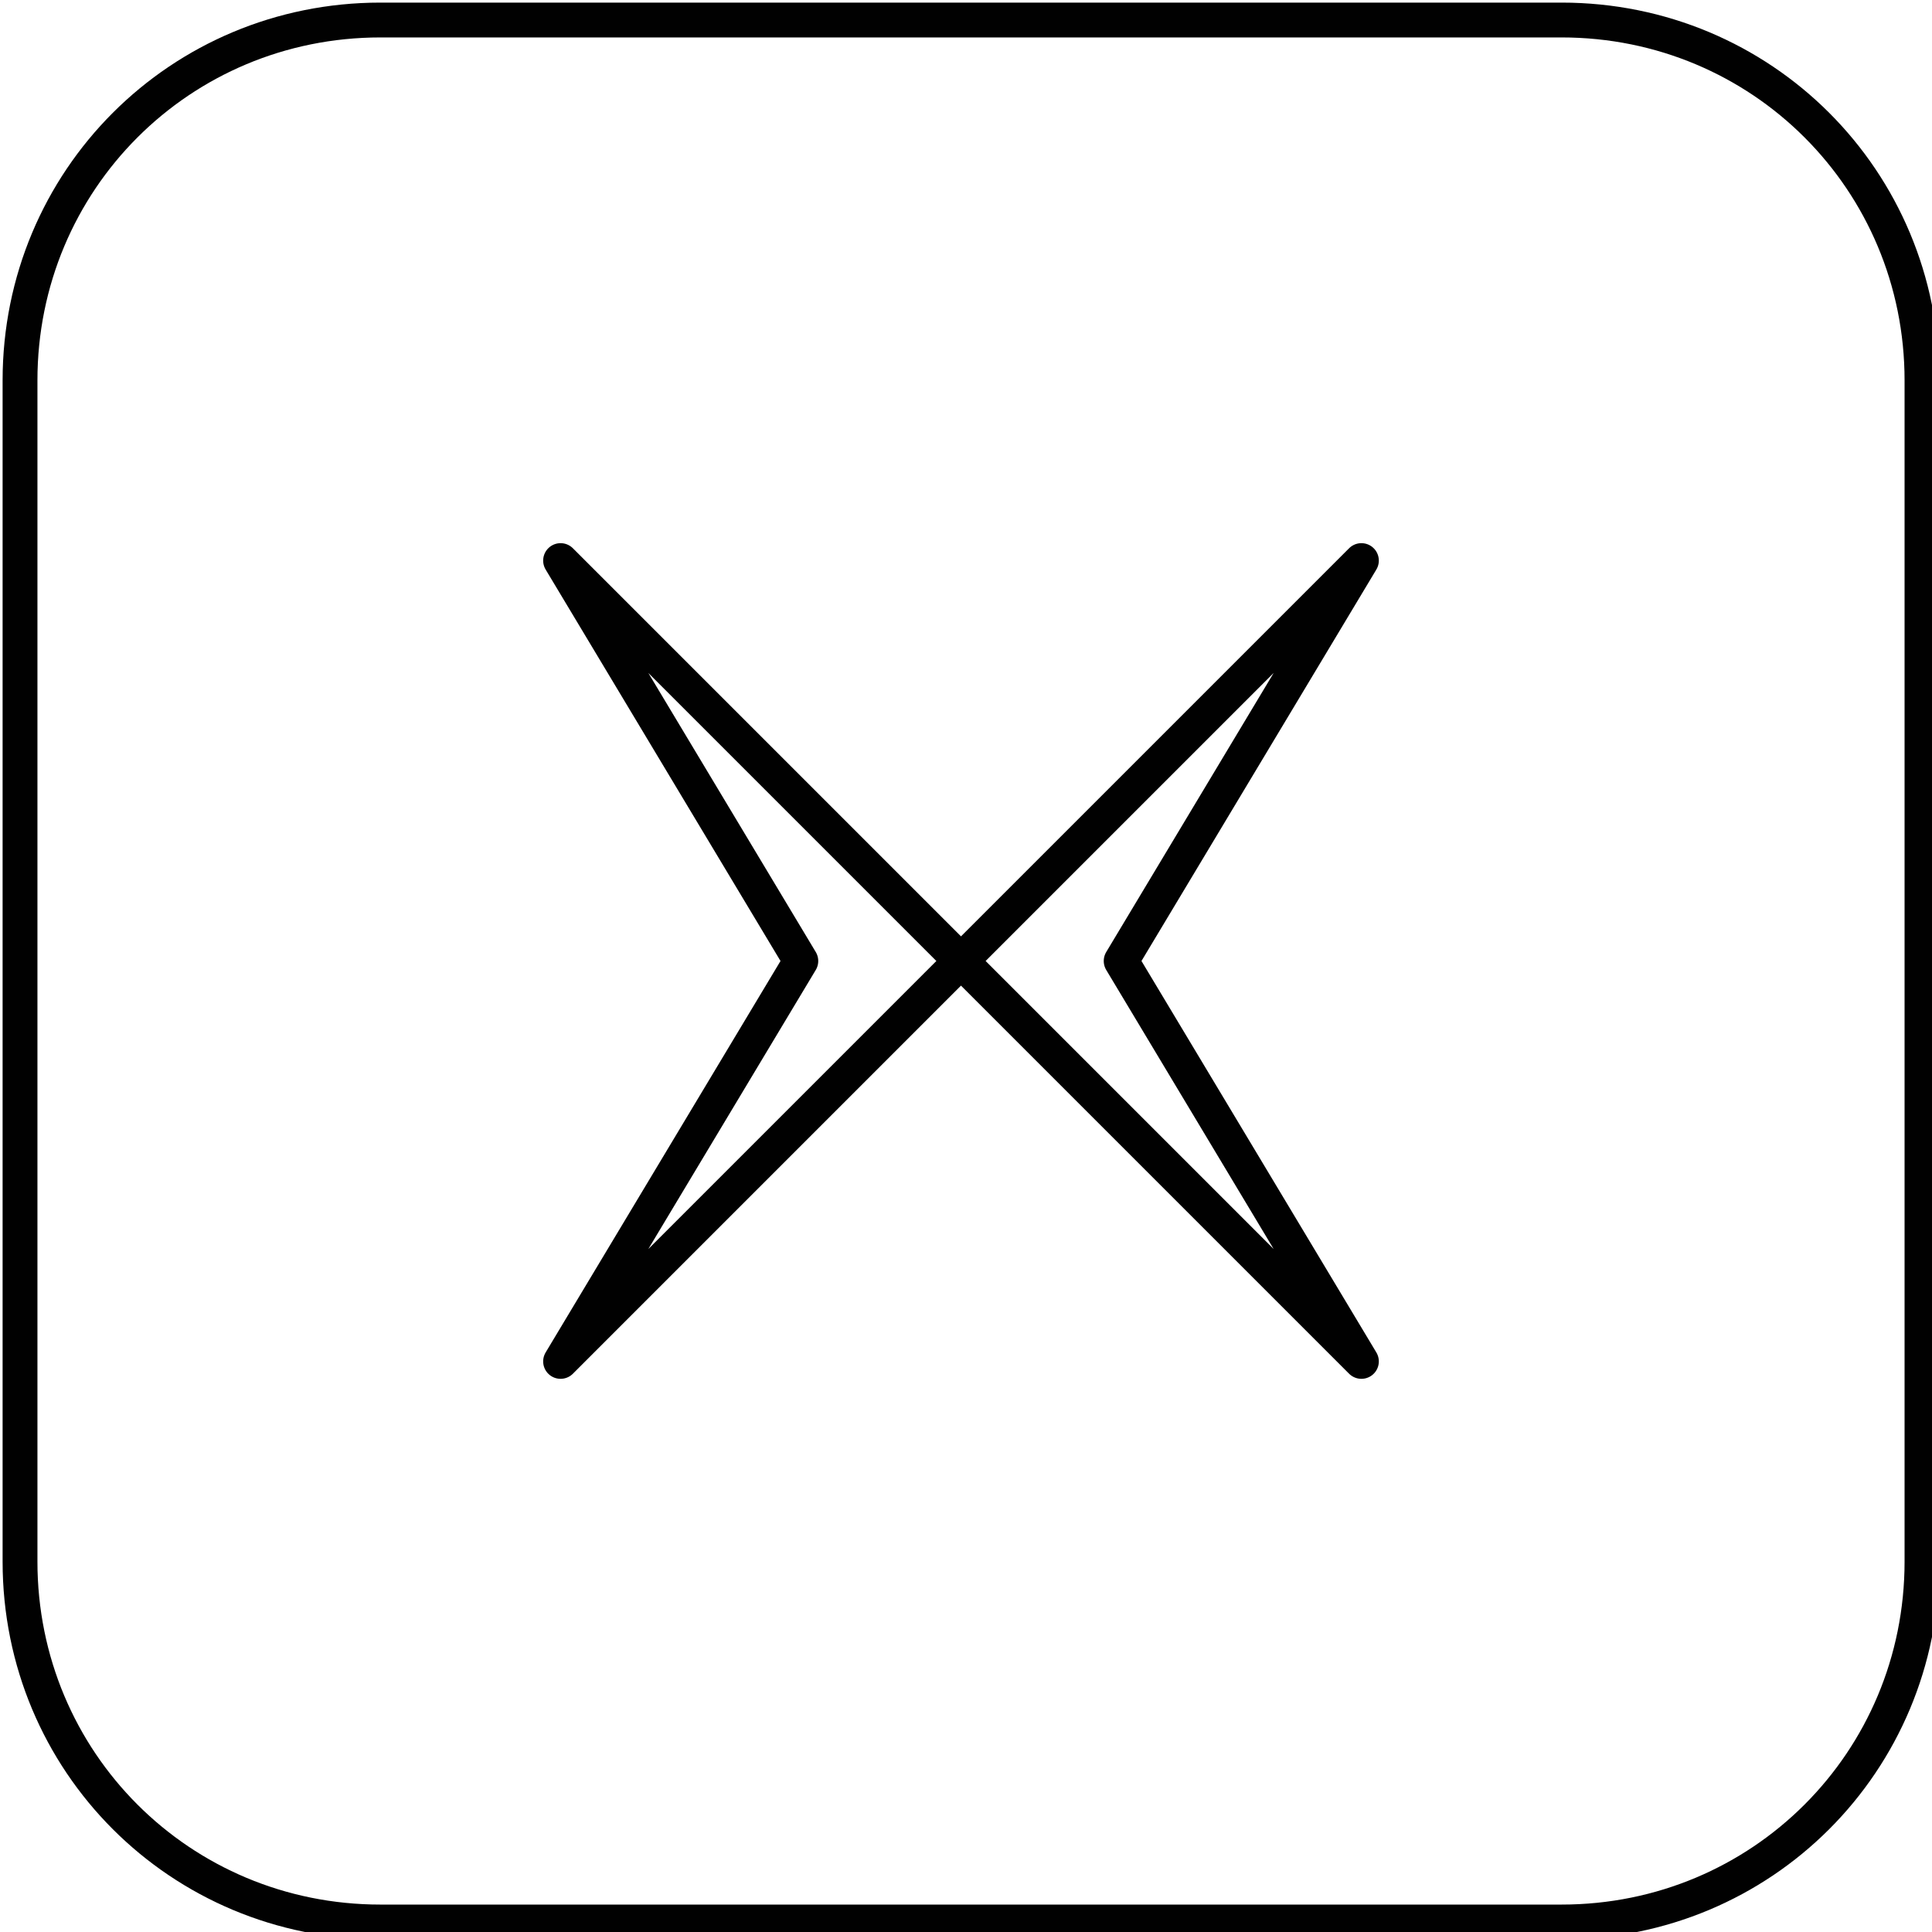 <svg xmlns="http://www.w3.org/2000/svg" viewBox="0 0 19.3 19.3">
    <path fill="none" stroke="#010101" stroke-width=".348" stroke-linecap="round" stroke-linejoin="round"
          d="M3.8.2h11.8c2 0 3.6 1.6 3.6 3.6v11.8c0 2-1.6 3.6-3.6 3.6H3.8c-2 0-3.6-1.6-3.6-3.6V3.8C.2 1.8 1.8.2 3.8.2z"/>
    <g>
        <path fill="none" stroke="#010101" stroke-width=".348" stroke-linecap="round" stroke-linejoin="round" d="M5.6 5.6l2.4 4-2.4 4 4-4-4-4z"/>
        <path fill="none" stroke="#010101" stroke-width=".348" stroke-linecap="round" stroke-linejoin="round" d="M13.6 5.6l-4 4 4 4-2.4-4 2.4-4z"/>
    </g>
</svg>